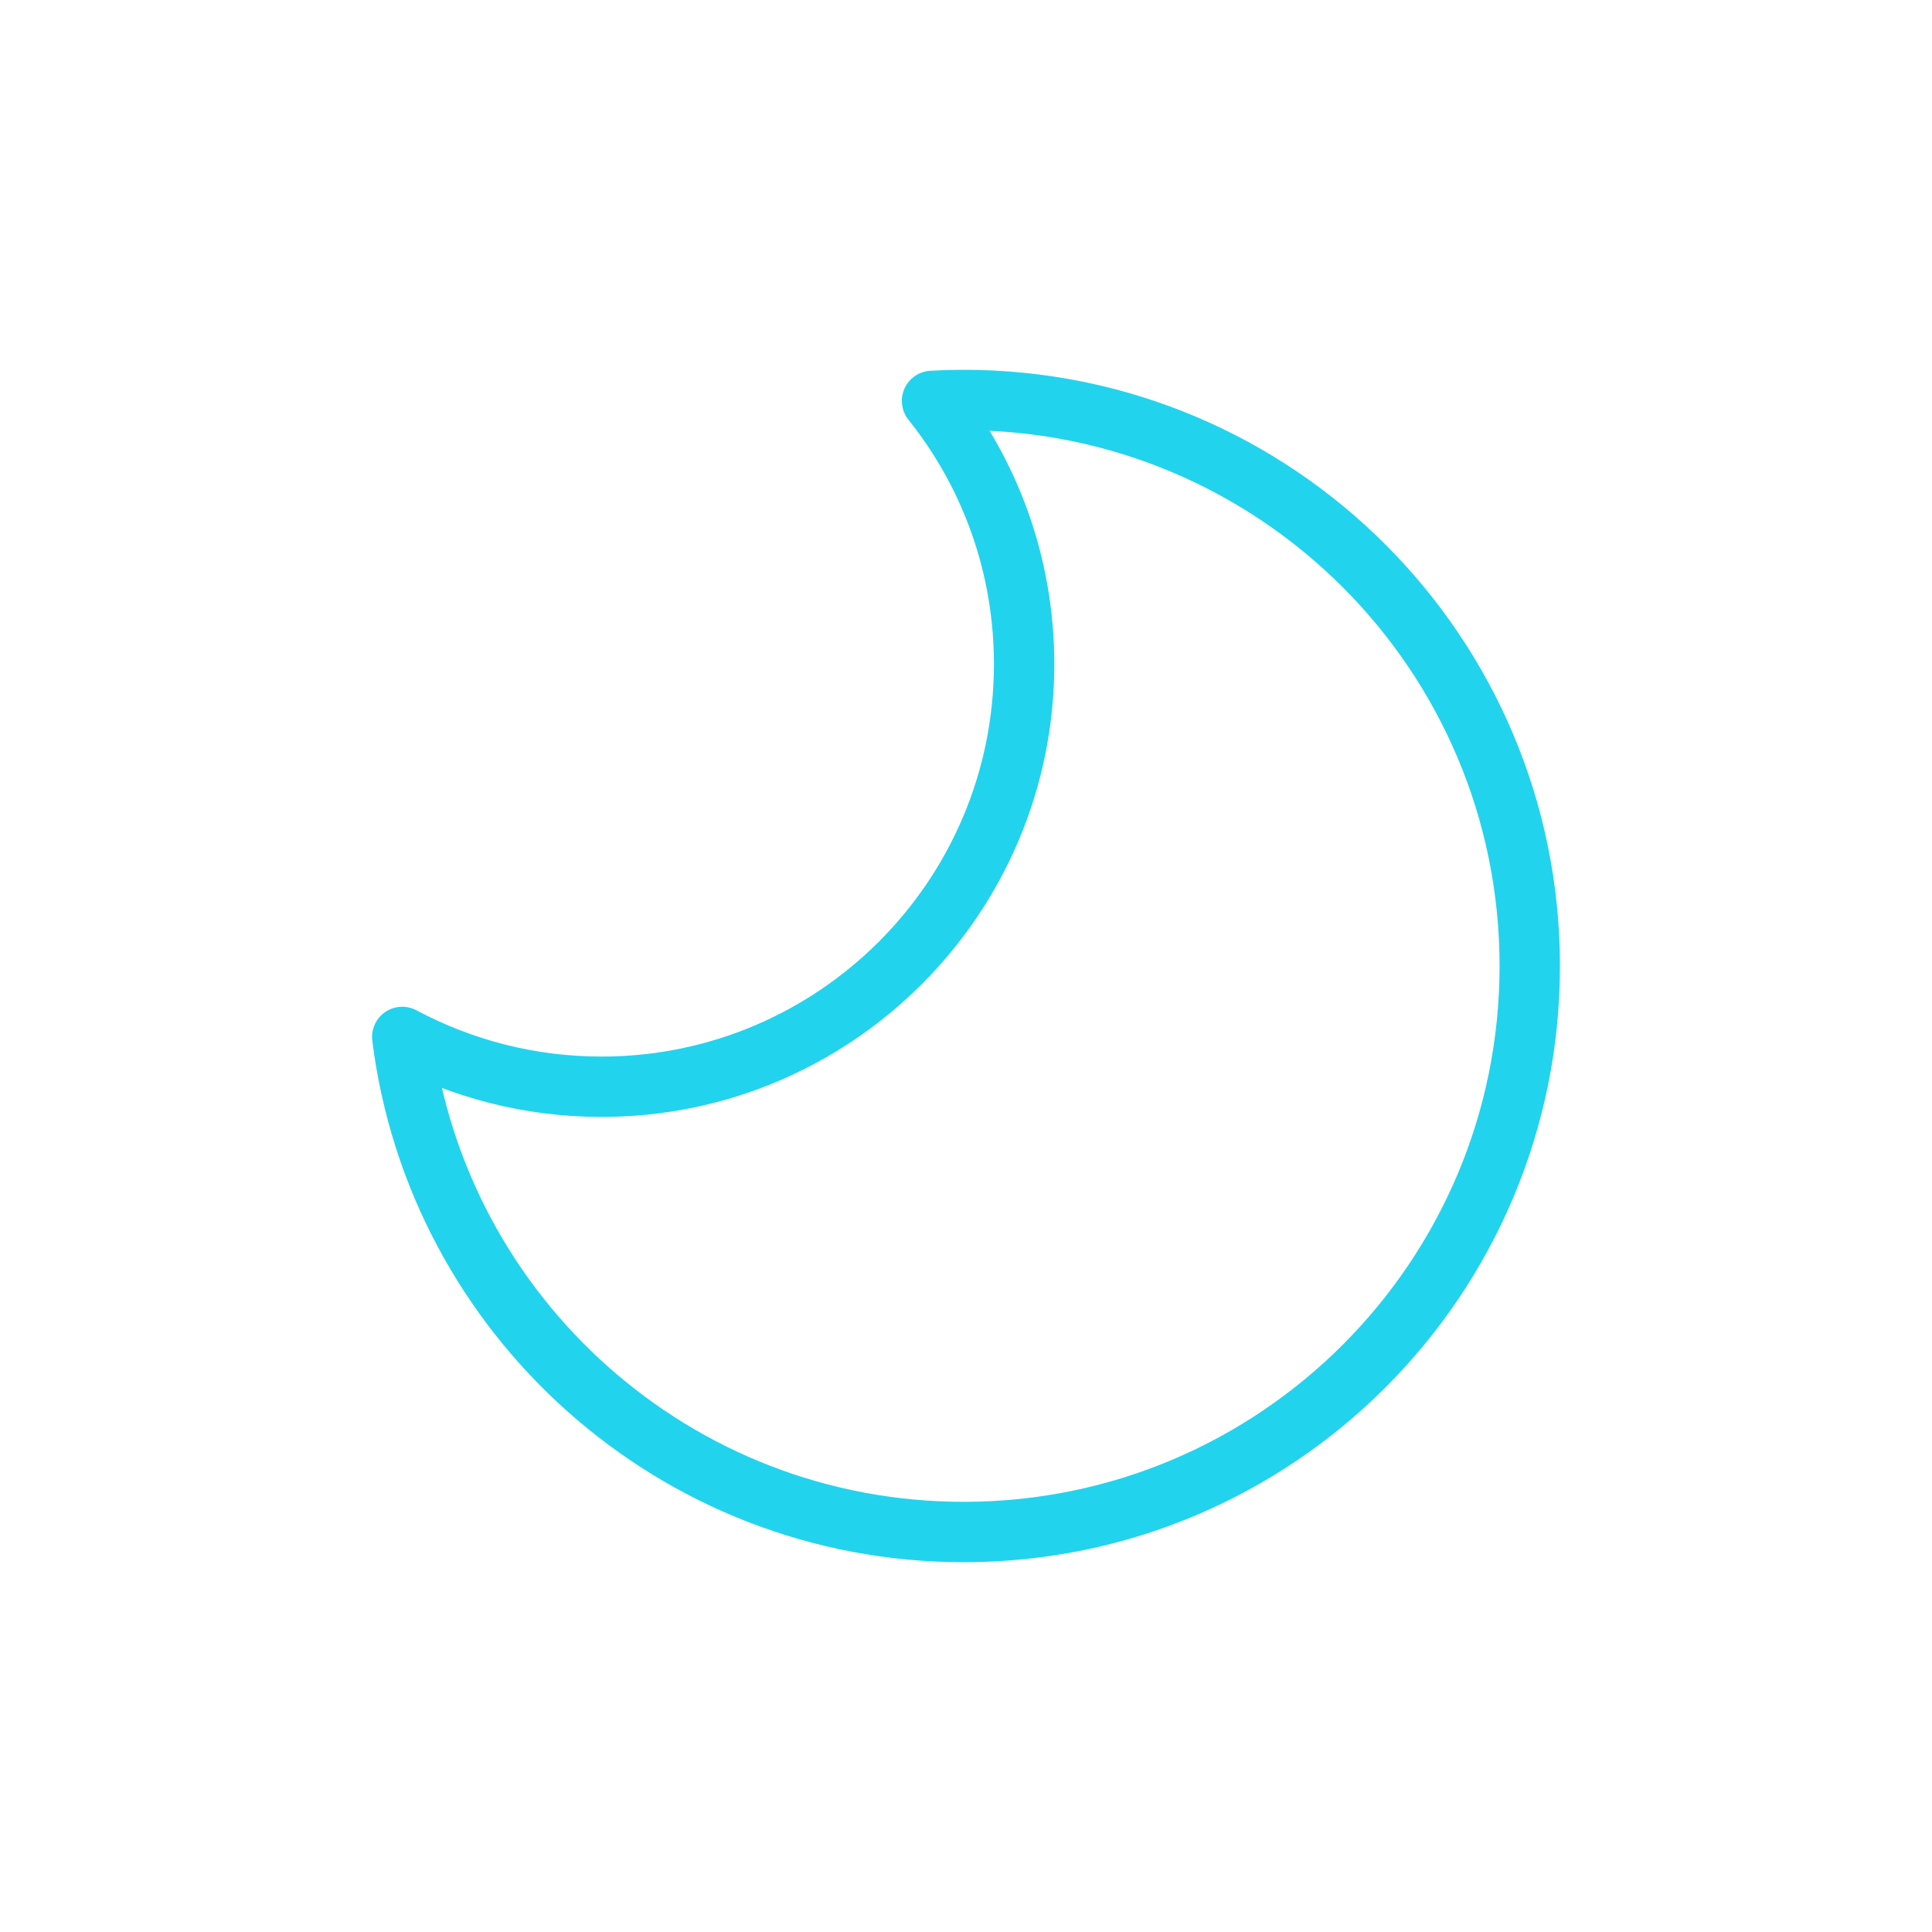 <?xml version="1.0" encoding="UTF-8"?><svg id="Source" xmlns="http://www.w3.org/2000/svg" viewBox="0 0 128 128"><defs><style>.cls-1{fill:none;stroke:#22d3ee;stroke-linecap:round;stroke-linejoin:round;stroke-width:4px;}</style></defs><path class="cls-1" d="m63.85,26.5c-.71,0-1.41.02-2.1.06,3.82,4.78,6.1,10.84,6.1,17.44,0,15.46-12.54,28-28,28-4.77,0-9.26-1.2-13.2-3.3,2.31,18.49,18.08,32.8,37.2,32.8,20.71,0,37.5-16.79,37.5-37.5s-16.79-37.5-37.5-37.5Z"/></svg>